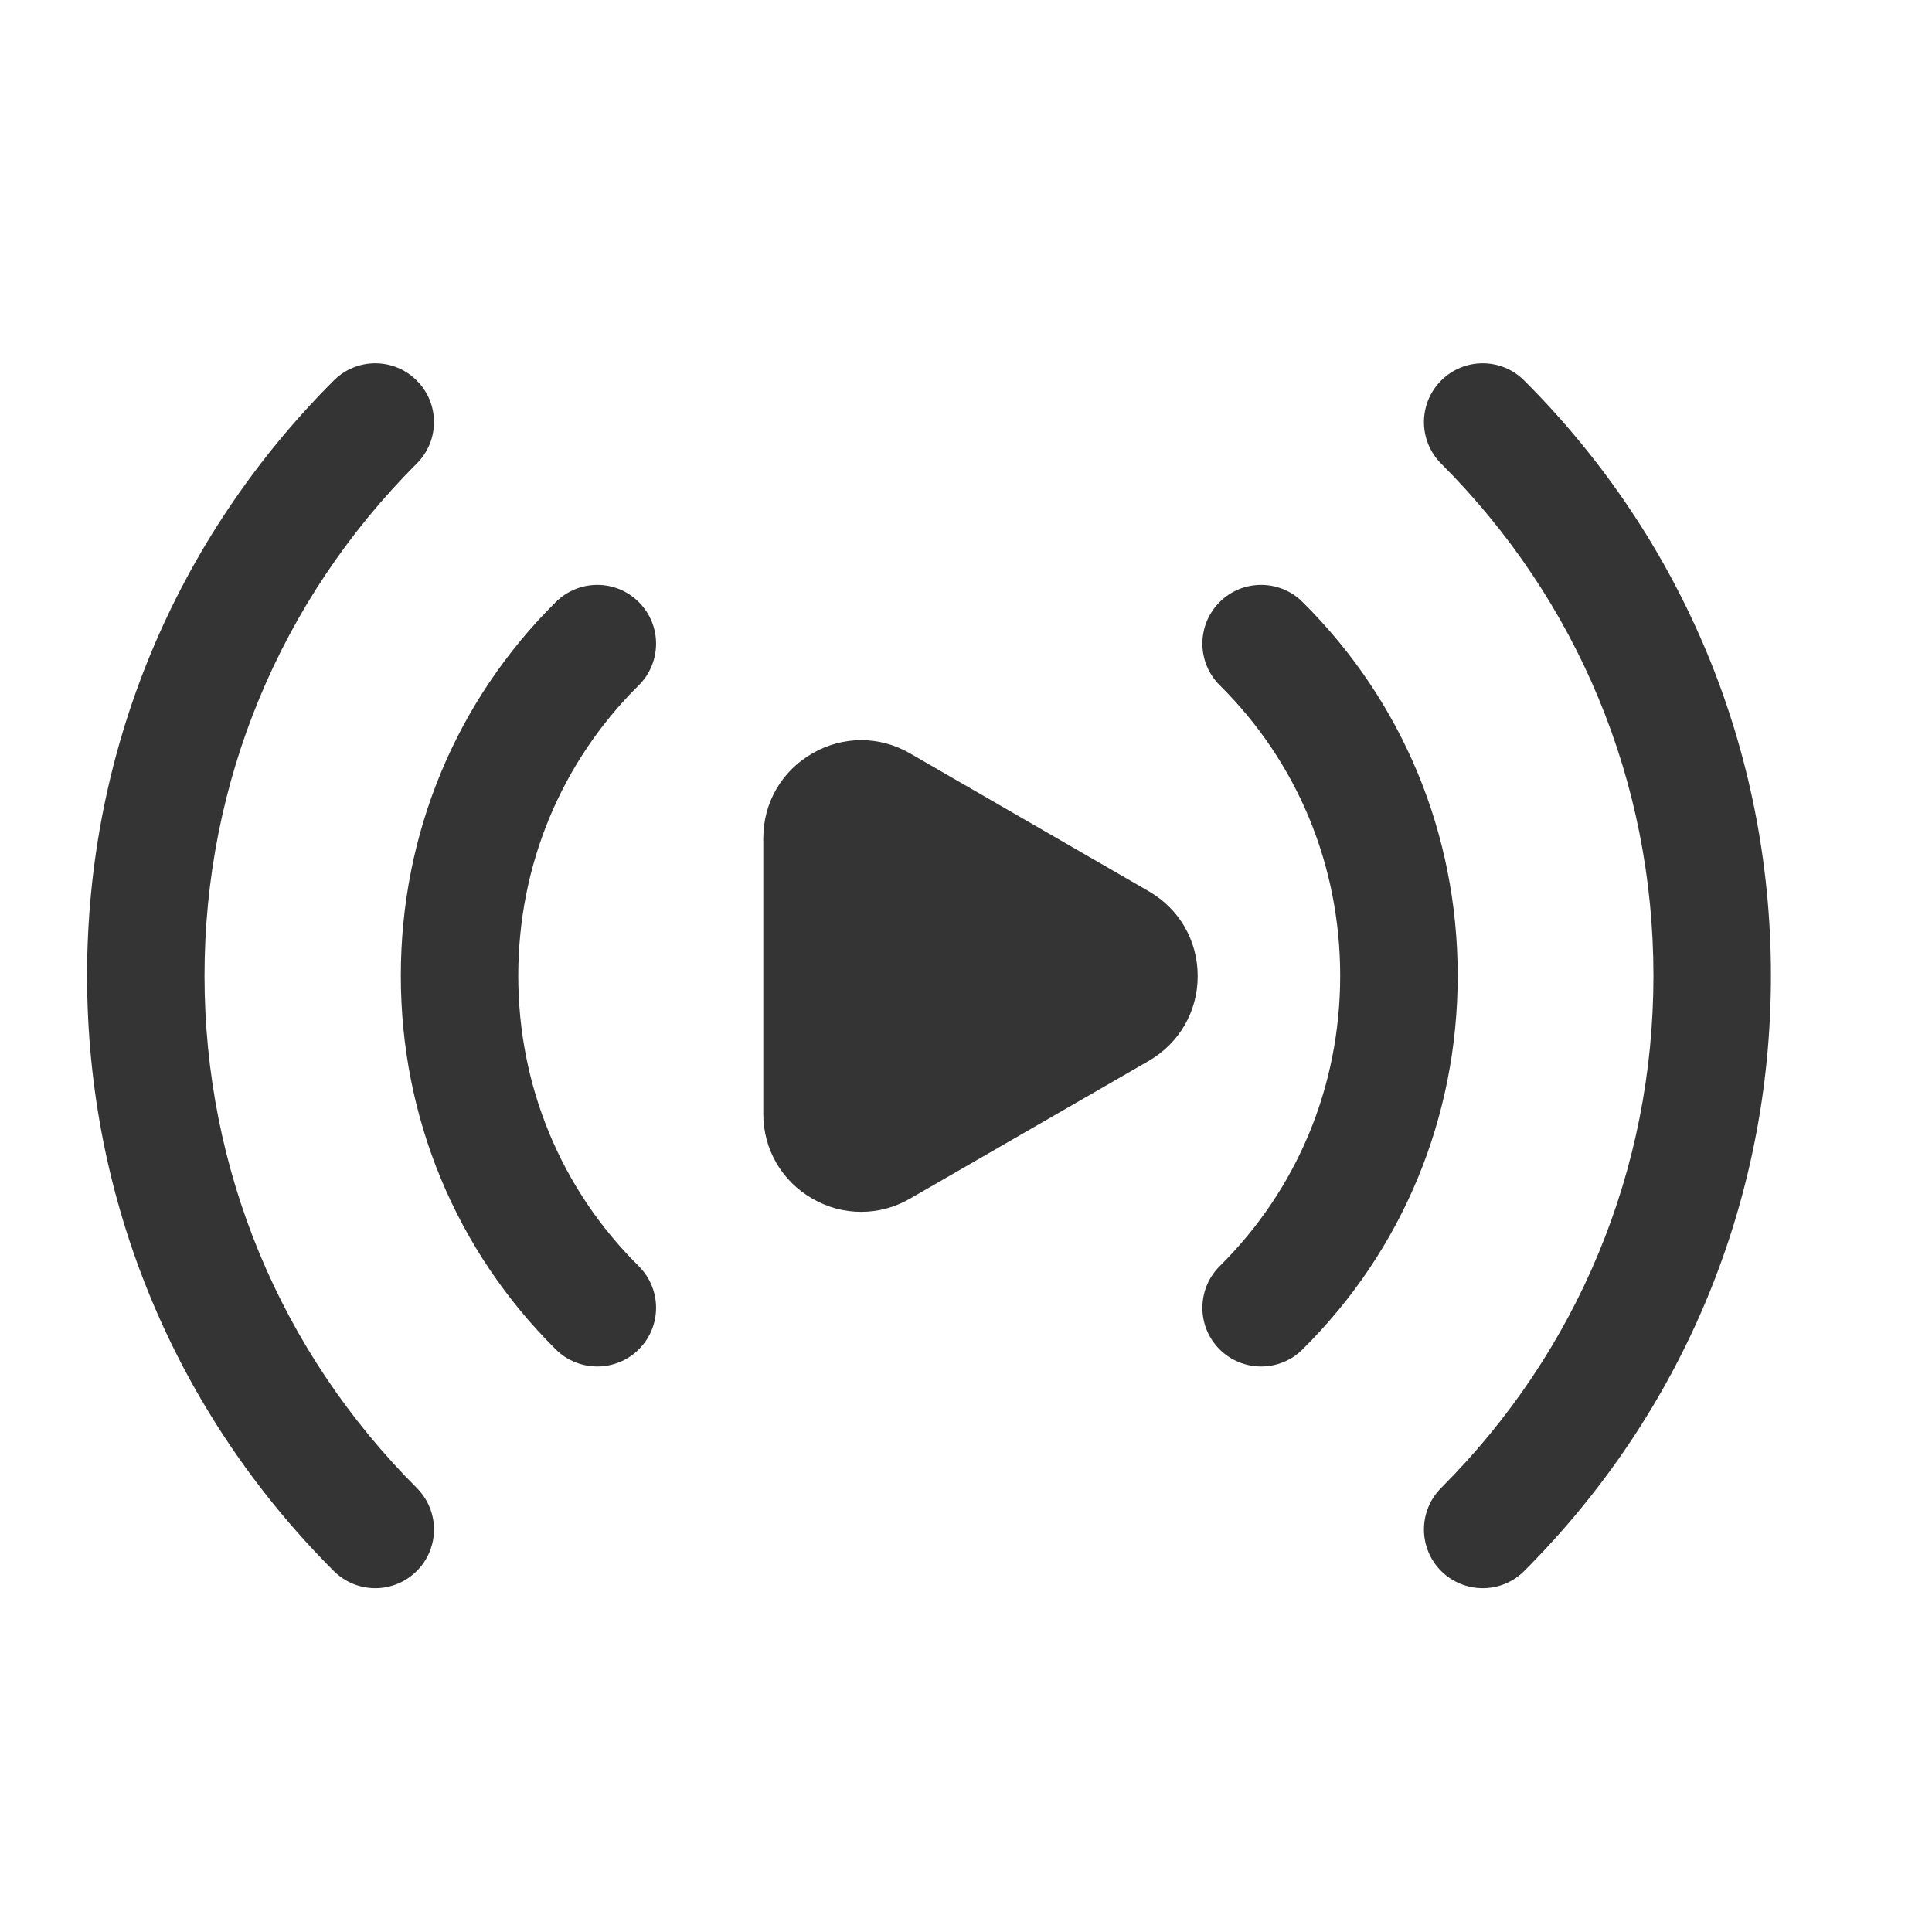 <svg width="28" height="28" viewBox="0 0 28 28" fill="none" xmlns="http://www.w3.org/2000/svg">
<path d="M16.649 12.917L13.191 10.92C12.745 10.661 12.214 10.663 11.771 10.92C11.327 11.177 11.062 11.635 11.062 12.148V16.142C11.062 16.654 11.327 17.115 11.771 17.37C11.993 17.5 12.237 17.563 12.48 17.563C12.724 17.563 12.968 17.5 13.191 17.37L16.649 15.375C17.093 15.117 17.358 14.658 17.358 14.146C17.358 13.633 17.093 13.173 16.649 12.917Z" fill="#343434"/>
<path d="M18.876 8.723C18.544 8.393 18.003 8.394 17.672 8.729C17.342 9.063 17.344 9.602 17.678 9.932C18.804 11.048 19.423 12.543 19.423 14.141C19.423 15.739 18.804 17.233 17.678 18.349C17.344 18.68 17.342 19.219 17.672 19.553C17.839 19.72 18.058 19.804 18.277 19.804C18.494 19.804 18.71 19.723 18.876 19.558C20.327 18.121 21.126 16.196 21.126 14.141C21.126 12.084 20.327 10.161 18.876 8.723Z" fill="#343434"/>
<path d="M9.261 8.729C8.93 8.394 8.391 8.393 8.057 8.723C6.607 10.161 5.809 12.085 5.809 14.141C5.809 16.197 6.607 18.121 8.057 19.559C8.223 19.723 8.44 19.804 8.656 19.804C8.875 19.804 9.096 19.72 9.261 19.553C9.593 19.219 9.59 18.68 9.256 18.349C8.13 17.233 7.511 15.739 7.511 14.141C7.511 12.543 8.13 11.048 9.256 9.933C9.59 9.602 9.593 9.063 9.261 8.729Z" fill="#343434"/>
<path d="M22.09 5.515C21.758 5.182 21.219 5.182 20.886 5.515C20.554 5.848 20.554 6.387 20.886 6.719C22.87 8.703 23.963 11.339 23.963 14.141C23.963 16.944 22.87 19.58 20.886 21.564C20.554 21.897 20.554 22.436 20.886 22.768C21.053 22.934 21.271 23.017 21.489 23.017C21.707 23.017 21.925 22.934 22.09 22.768C24.396 20.462 25.666 17.398 25.666 14.141C25.666 10.884 24.396 7.82 22.09 5.515Z" fill="#343434"/>
<path d="M2.964 14.141C2.964 11.339 4.056 8.702 6.04 6.718C6.373 6.386 6.373 5.848 6.04 5.515C5.708 5.182 5.17 5.182 4.837 5.515C2.532 7.82 1.262 10.884 1.262 14.141C1.262 17.398 2.532 20.462 4.837 22.768C5.003 22.934 5.221 23.017 5.439 23.017C5.656 23.017 5.874 22.934 6.04 22.768C6.373 22.436 6.373 21.897 6.04 21.564C4.056 19.58 2.964 16.944 2.964 14.141Z" fill="#343434"/>
</svg>
